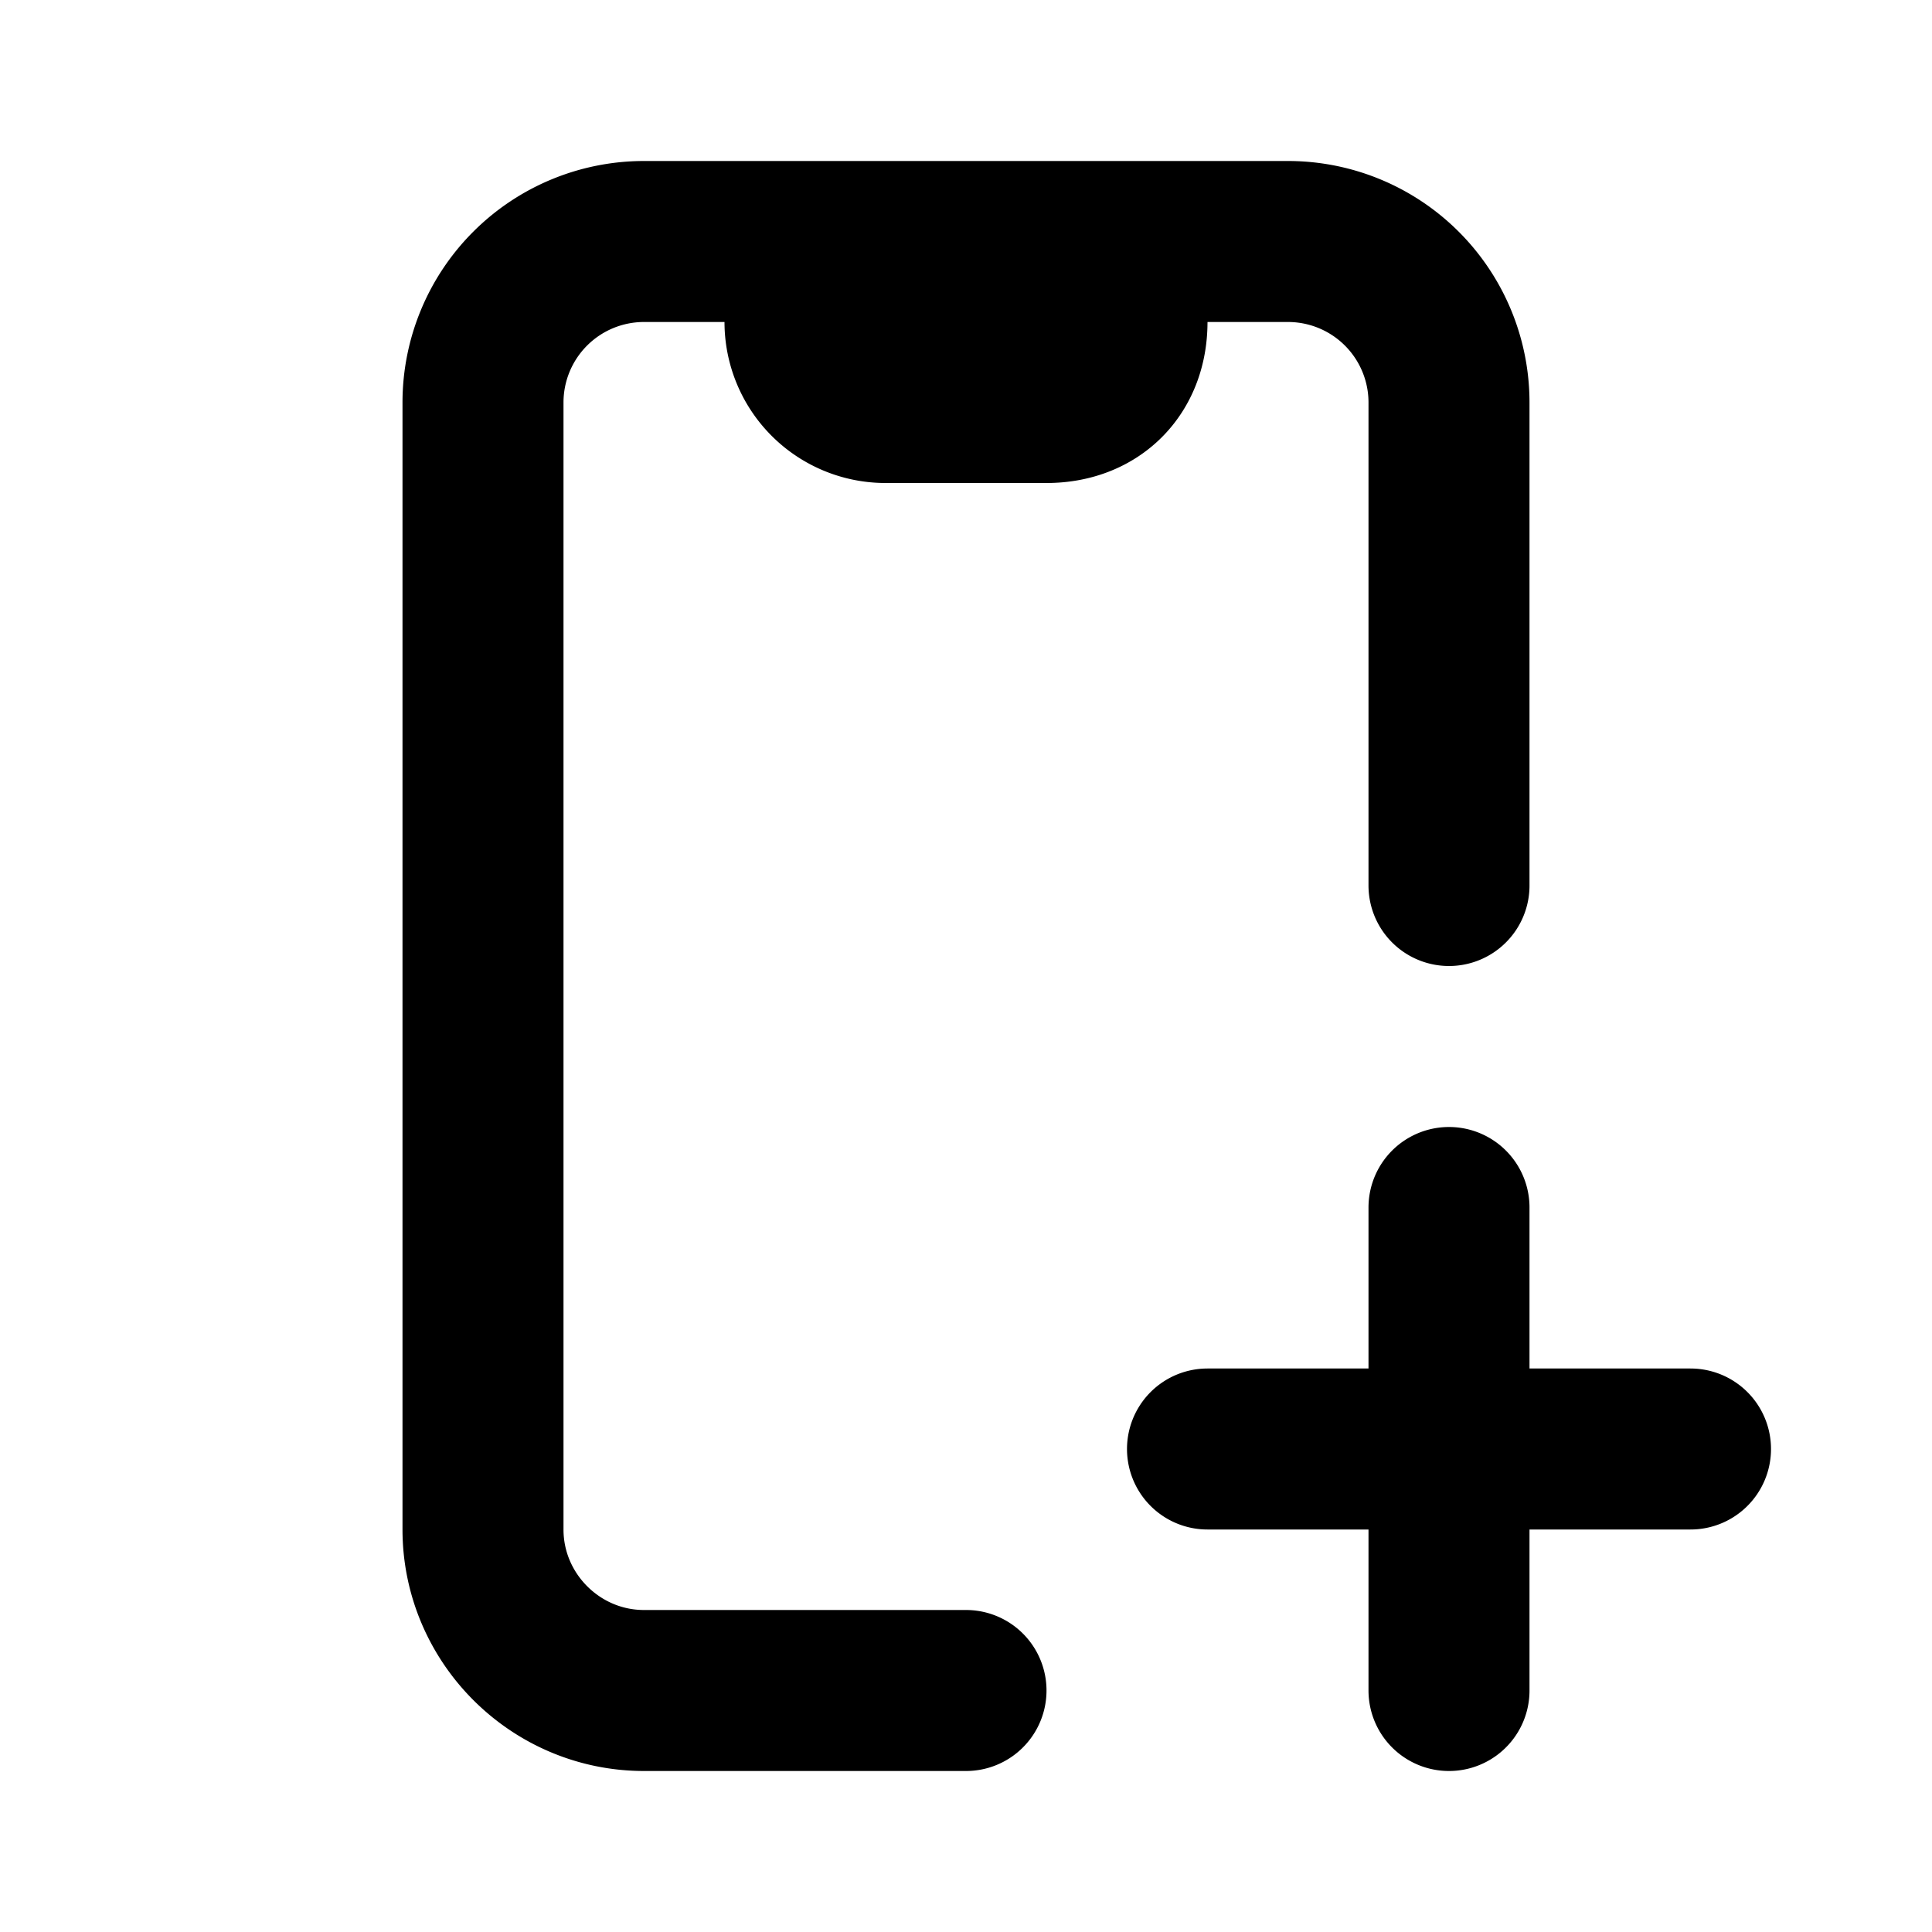<svg fill="none" xmlns="http://www.w3.org/2000/svg" viewBox="0 0 24 24"><path fill="#fff" d="M0 0h24v24H0z"/><path d="M10 3H8a2 2 0 00-2 2v14c0 1.1.9 2 2 2h4M10 3h4m-4 0v1m4-1h2a2 2 0 012 2v6m-4-8v1m0 0v0c0 .6-.4 1-1 1h-2a1 1 0 01-1-1v0m4 0h-4M18 15v3m0 3v-3m0 0h3m-3 0h-3" stroke="currentColor" stroke-width="2" stroke-linecap="round" stroke-linejoin="round"/></svg>